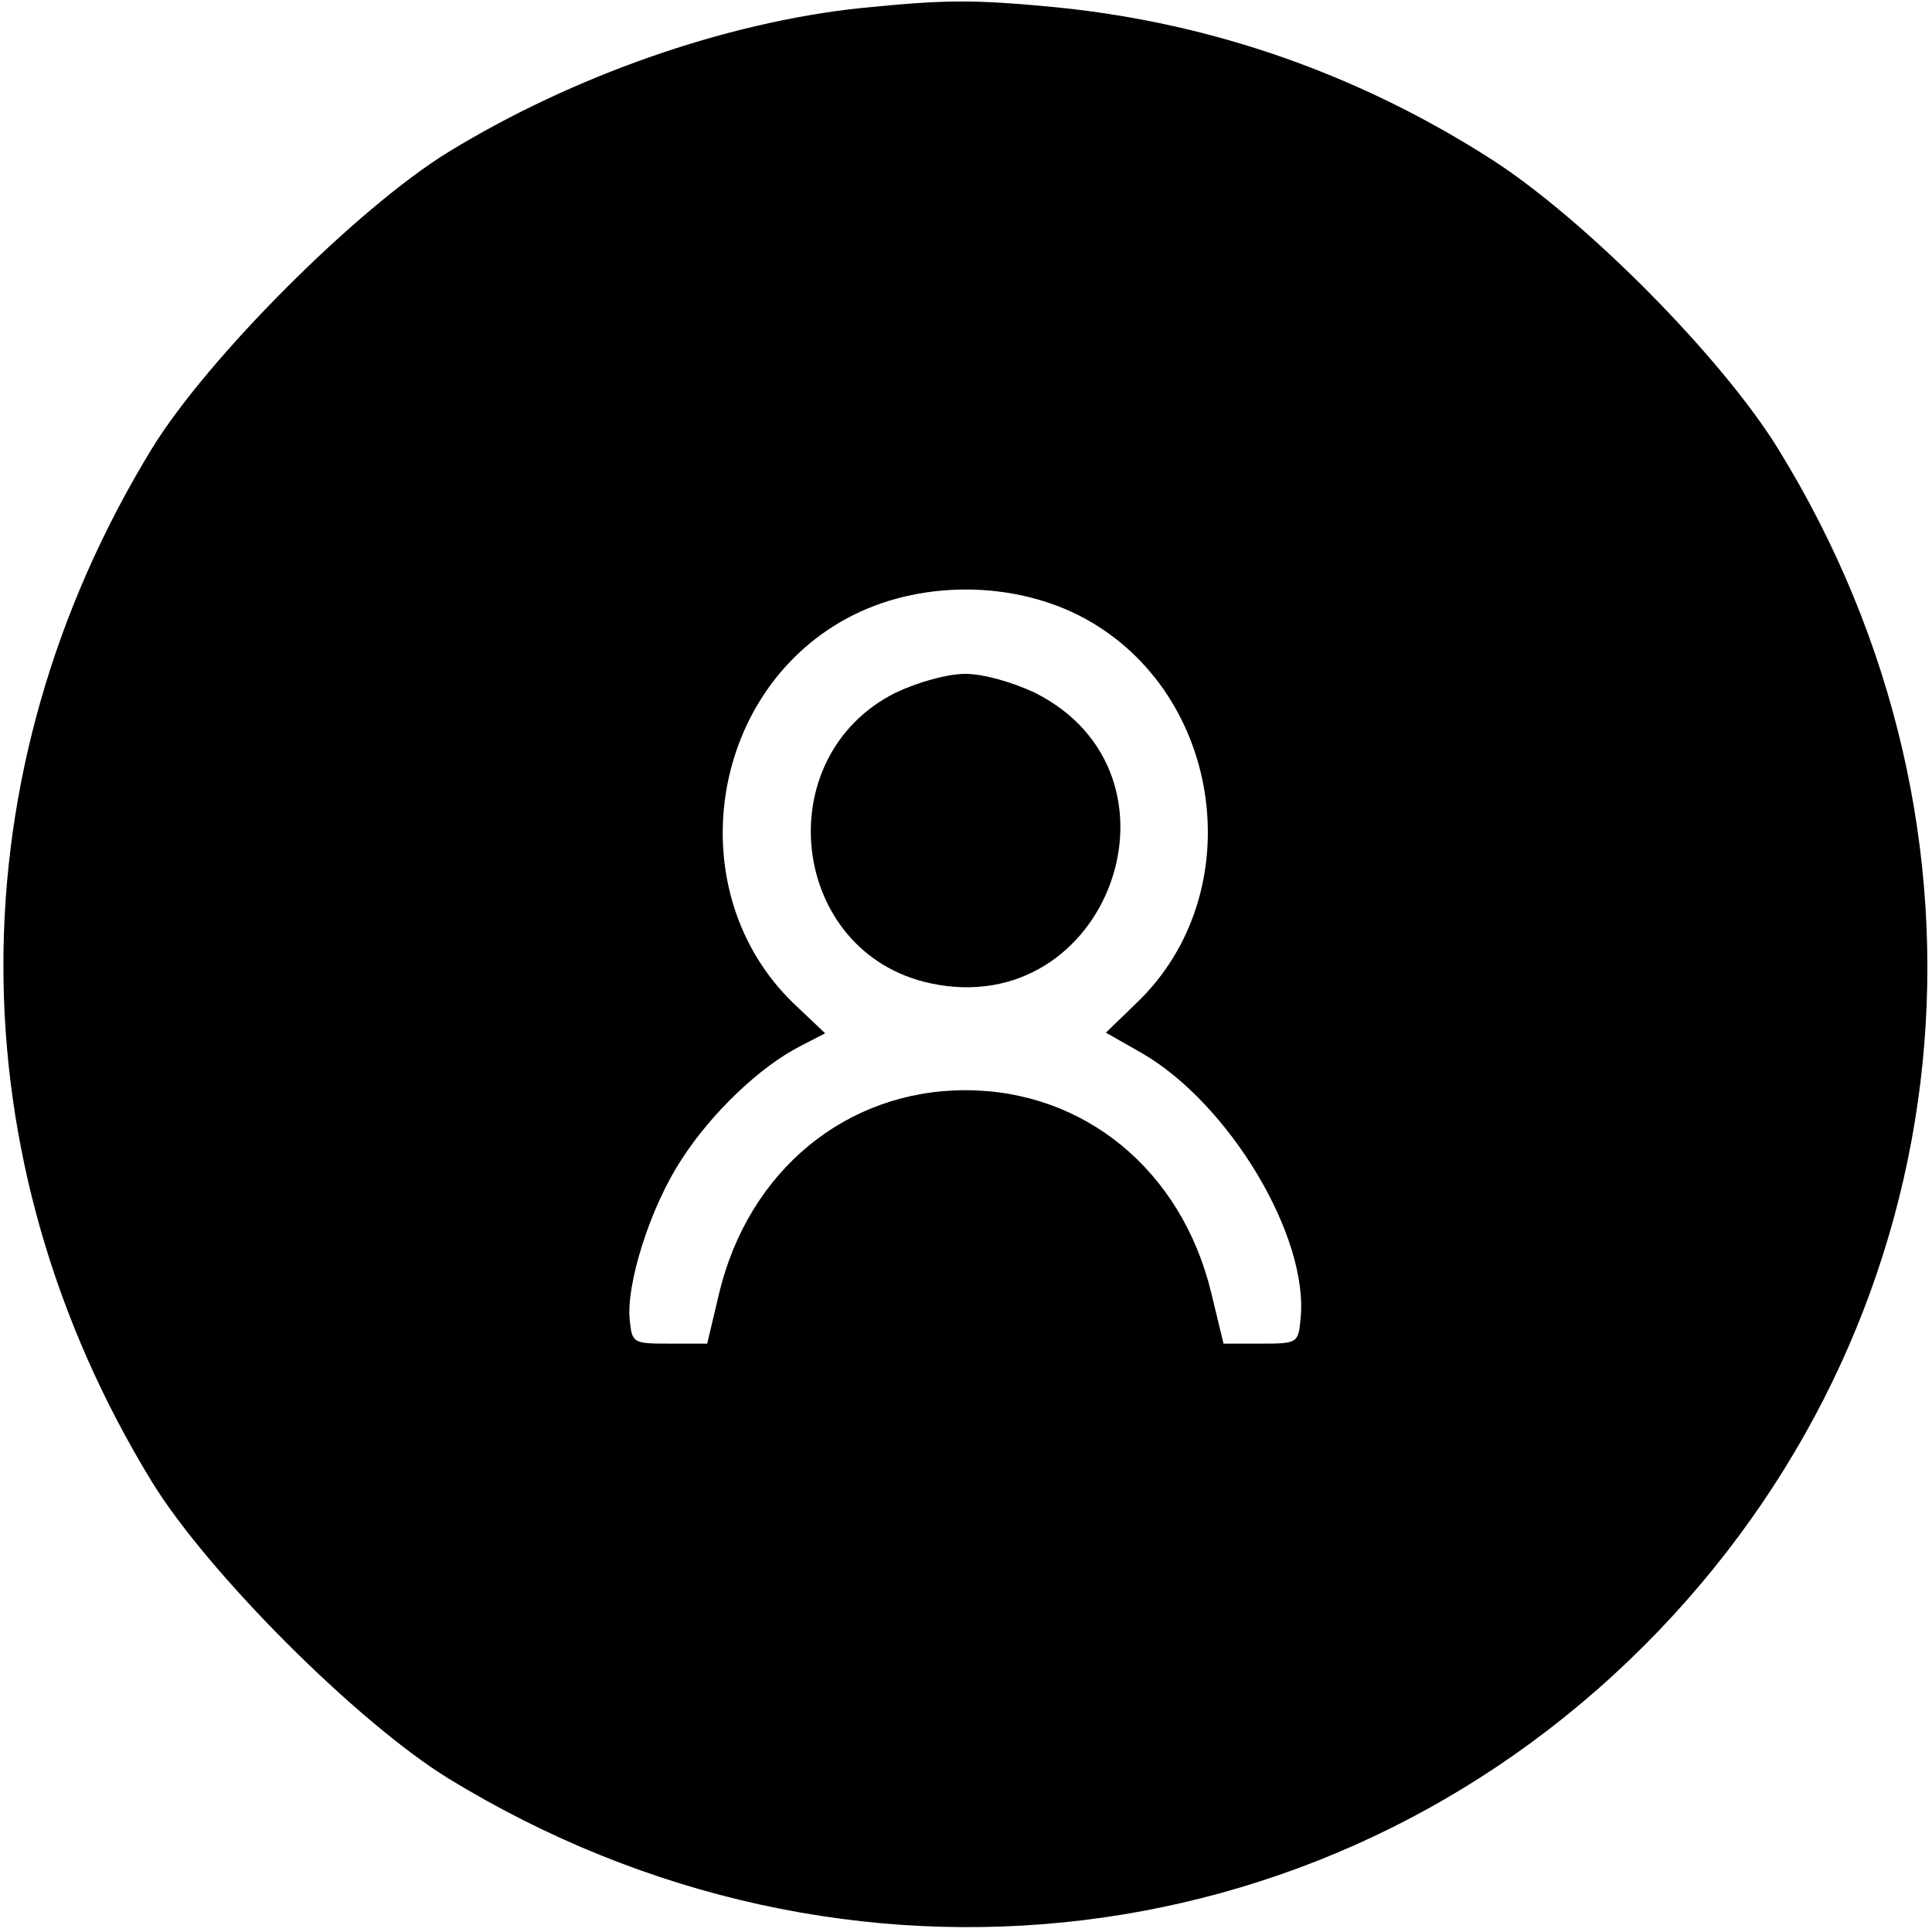 <?xml version="1.0" encoding="UTF-8"?>
<svg xmlns="http://www.w3.org/2000/svg" xmlns:xlink="http://www.w3.org/1999/xlink" width="24px" height="24px" viewBox="0 0 24 24" version="1.1">
<g id="surface1">
<path style=" stroke:none;fill-rule:nonzero;fill:rgb(0%,0%,0%);fill-opacity:1;" d="M 10.676 0.102 C 9.008 0.281 7.117 0.941 5.566 1.891 C 4.438 2.586 2.586 4.438 1.891 5.566 C -0.574 9.594 -0.574 14.391 1.891 18.414 C 2.586 19.543 4.438 21.395 5.566 22.09 C 10.504 25.117 16.656 24.375 20.605 20.258 C 24.434 16.262 25.023 10.336 22.09 5.578 C 21.387 4.438 19.703 2.738 18.535 1.984 C 16.891 0.93 15.086 0.293 13.156 0.094 C 12.094 -0.008 11.766 -0.008 10.676 0.102 Z M 13.477 7.684 C 15.199 8.625 15.535 11.098 14.125 12.453 L 13.738 12.828 L 14.184 13.082 C 15.262 13.703 16.262 15.355 16.156 16.383 C 16.129 16.684 16.117 16.691 15.668 16.691 L 15.199 16.691 L 15.047 16.062 C 14.68 14.539 13.469 13.543 11.992 13.543 C 10.516 13.543 9.301 14.539 8.934 16.062 L 8.785 16.691 L 8.312 16.691 C 7.871 16.691 7.852 16.684 7.824 16.41 C 7.77 15.969 8.078 14.992 8.465 14.406 C 8.832 13.832 9.441 13.25 9.941 12.996 L 10.25 12.836 L 9.855 12.461 C 8.445 11.098 8.785 8.625 10.516 7.684 C 11.398 7.203 12.594 7.203 13.477 7.684 Z M 13.477 7.684 "/>
<path style=" stroke:none;fill-rule:nonzero;fill:rgb(0%,0%,0%);fill-opacity:1;" d="M 11.125 8.605 C 9.527 9.406 9.809 11.84 11.559 12.215 C 13.77 12.688 14.879 9.621 12.855 8.605 C 12.574 8.473 12.215 8.371 11.992 8.371 C 11.766 8.371 11.406 8.473 11.125 8.605 Z M 11.125 8.605 "/>
</g>
</svg>
